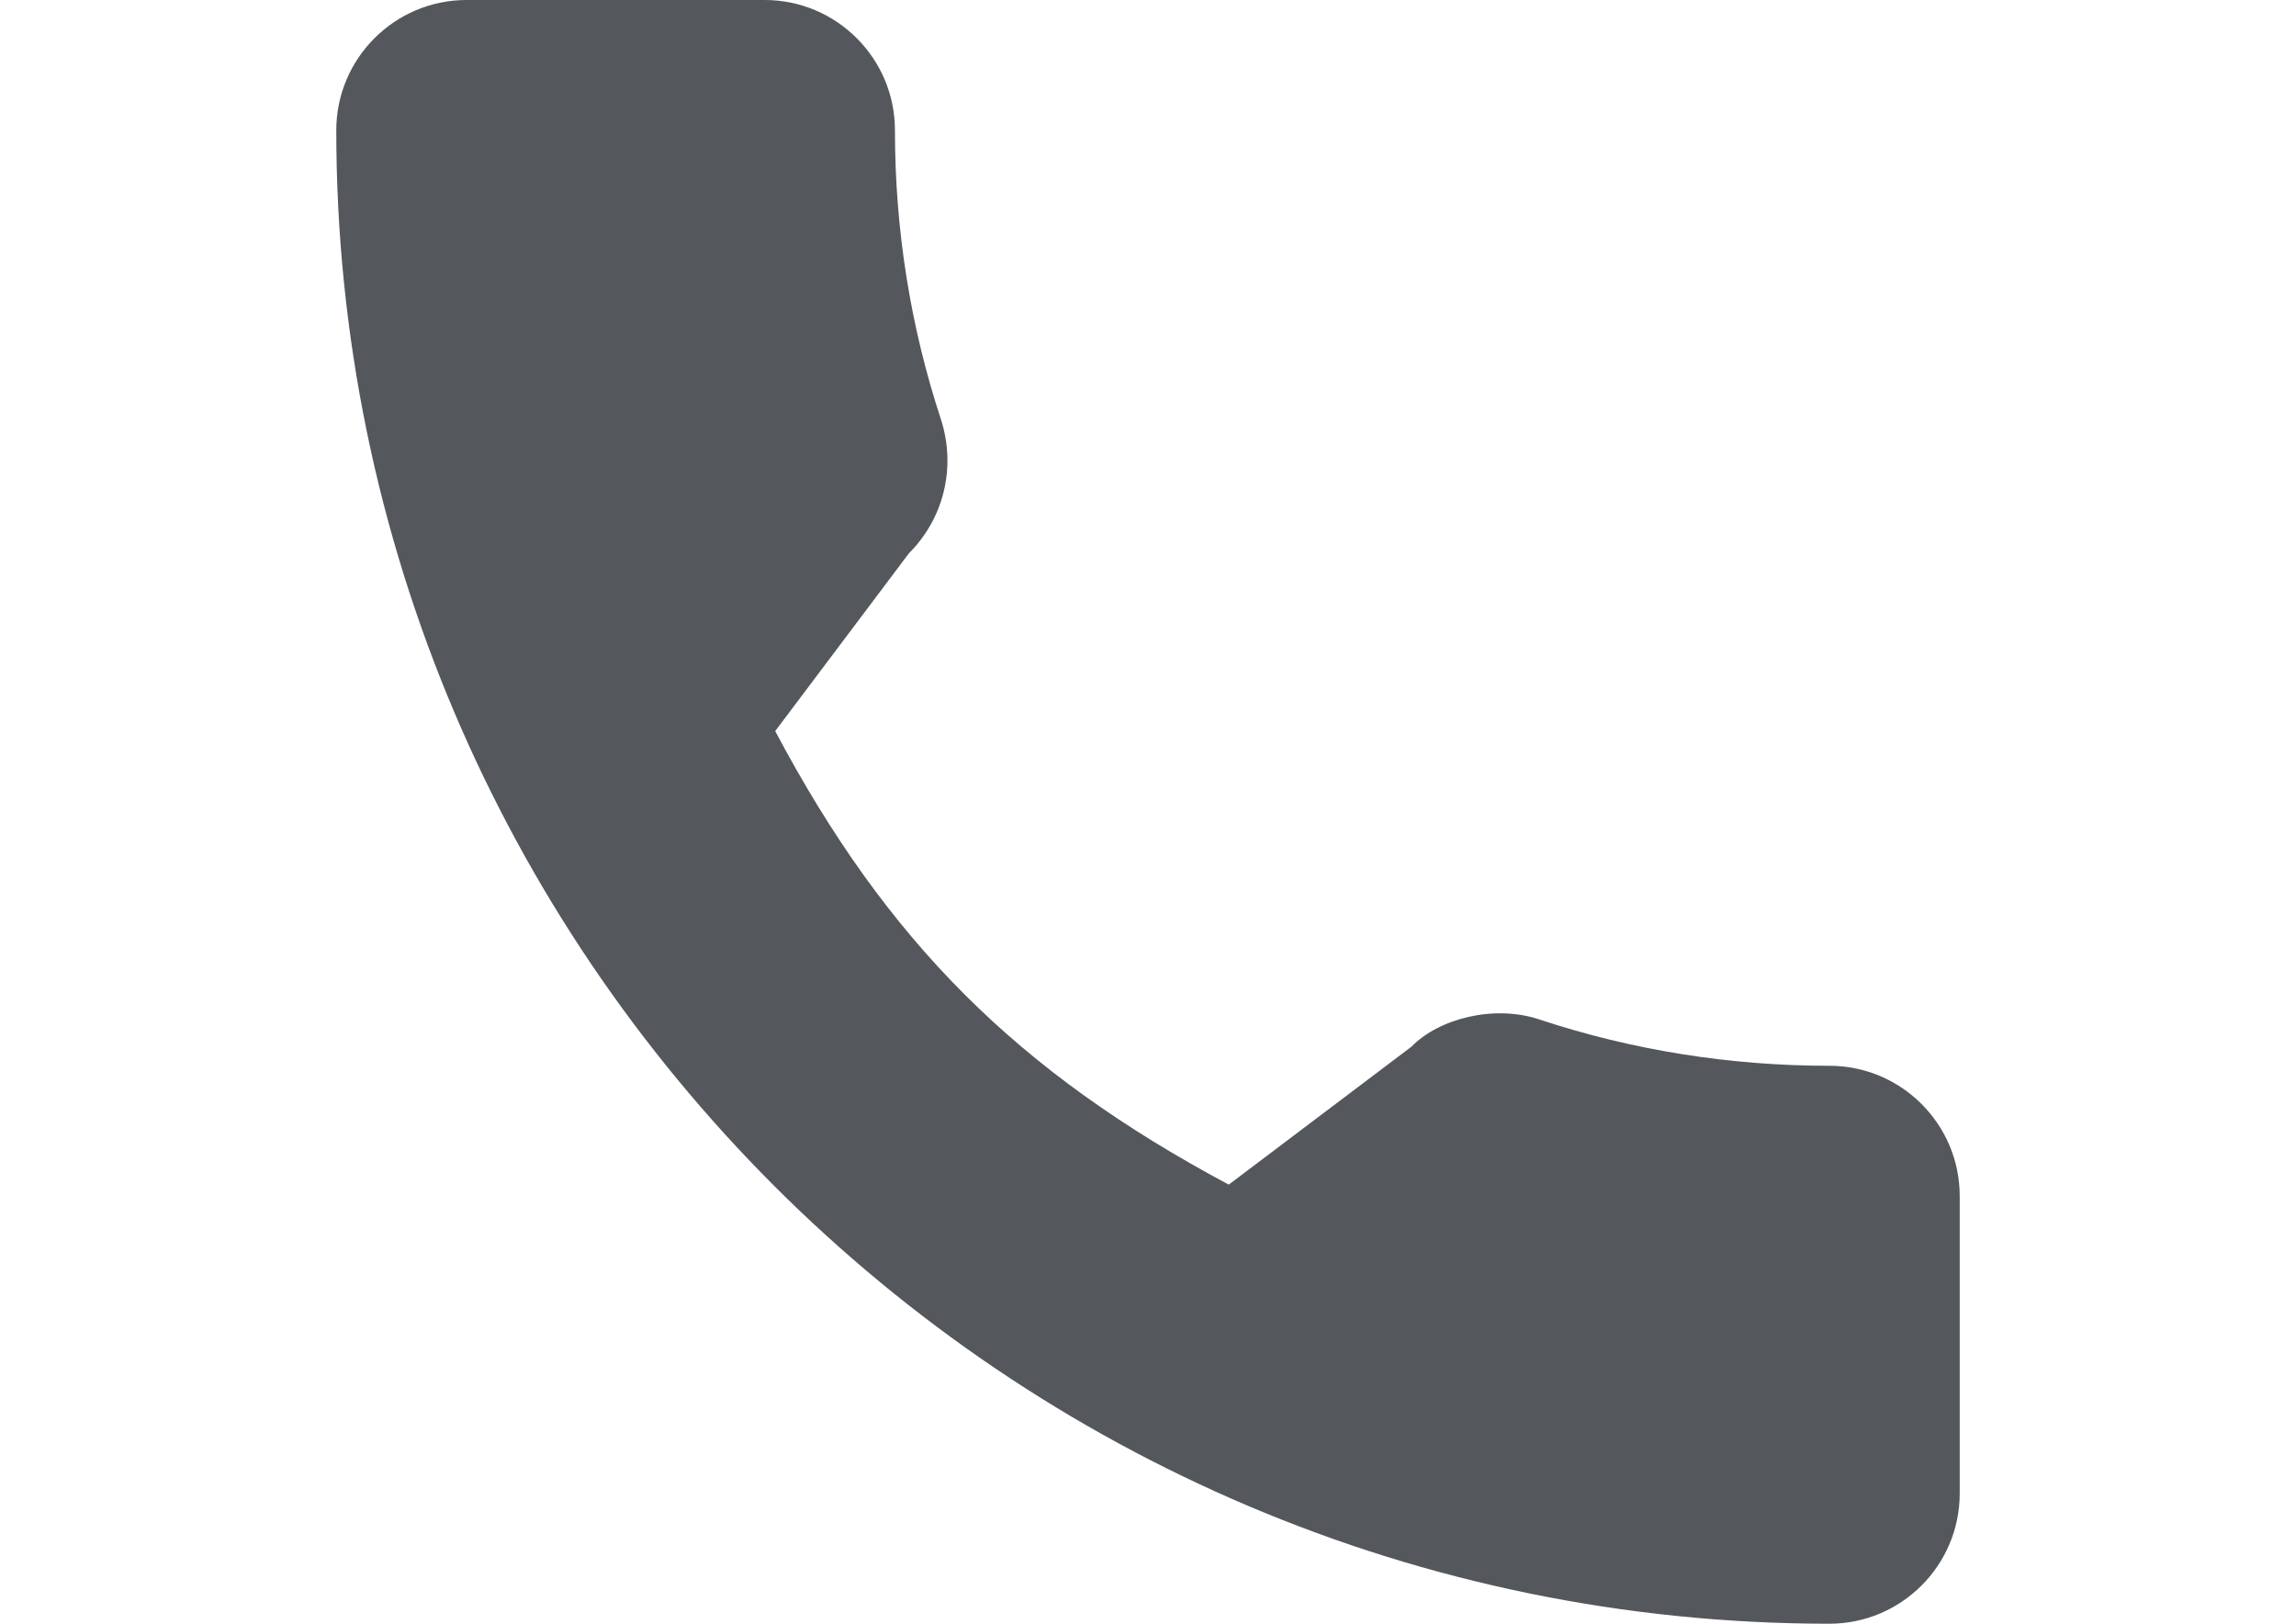 <?xml version="1.0" encoding="utf-8"?>
<!-- Generator: Adobe Illustrator 15.0.0, SVG Export Plug-In . SVG Version: 6.00 Build 0)  -->
<!DOCTYPE svg PUBLIC "-//W3C//DTD SVG 1.1//EN" "http://www.w3.org/Graphics/SVG/1.1/DTD/svg11.dtd">
<svg version="1.1" id="Capa_1" xmlns="http://www.w3.org/2000/svg" xmlns:xlink="http://www.w3.org/1999/xlink" x="0px" y="0px"
	 width="841.889px" height="595.281px" viewBox="0 0 841.889 595.281" enable-background="new 0 0 841.889 595.281"
	 xml:space="preserve">
<path fill="#54575B" d="M670.82,390.733c-36.445,0-72.23-5.7-106.142-16.906c-16.616-5.668-37.043-0.468-47.185,9.947
	l-66.934,50.528c-77.623-41.436-125.438-89.235-166.308-166.276l49.041-65.189c12.741-12.724,17.311-31.311,11.836-48.751
	c-11.255-34.089-16.972-69.856-16.972-106.317C328.158,21.428,306.73,0,280.392,0h-109.32c-26.338,0-47.767,21.429-47.767,47.767
	c0,301.903,245.611,547.515,547.515,547.515c26.338,0,47.767-21.429,47.767-47.767V438.499
	C718.584,412.162,697.156,390.733,670.82,390.733z"/>
</svg>
